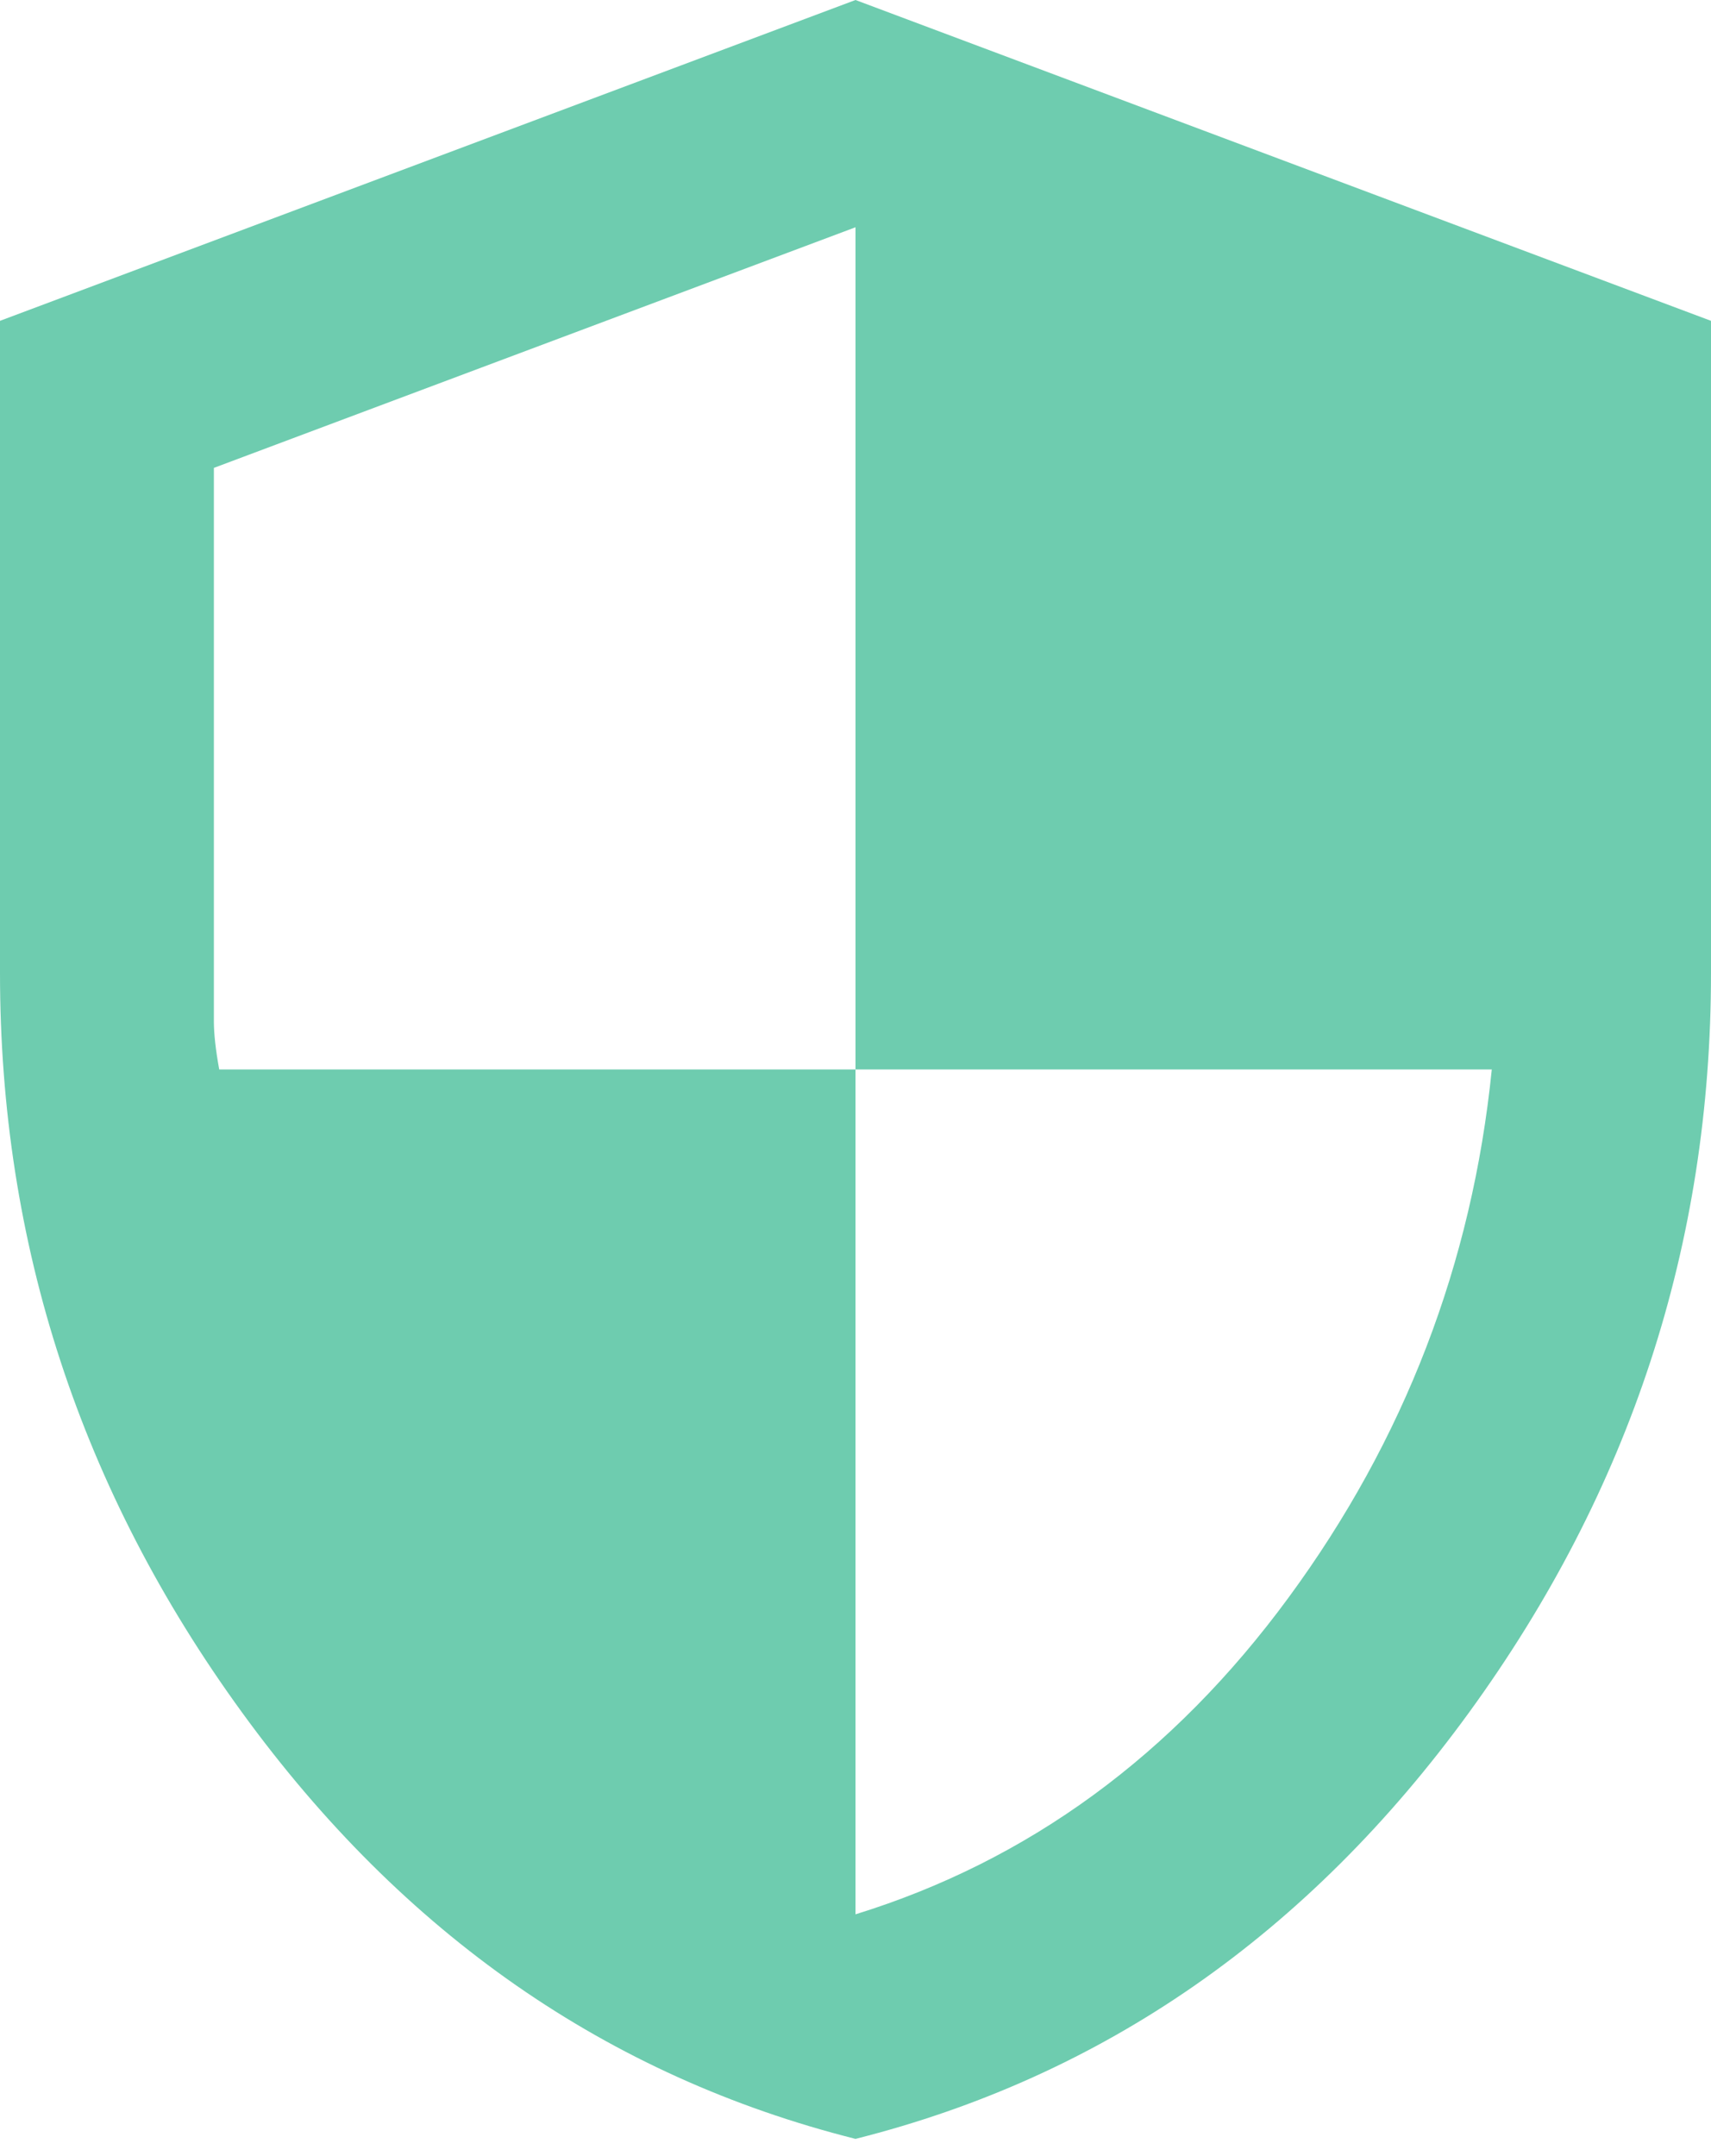 <svg width="50" height="63" viewBox="0 0 50 63" fill="none" xmlns="http://www.w3.org/2000/svg">
<path d="M25 62.5C17.76 60.677 11.784 56.523 7.072 50.038C2.357 43.554 0 36.354 0 28.438V9.375L25 0L50 9.375V28.438C50 36.354 47.644 43.554 42.931 50.038C38.217 56.523 32.24 60.677 25 62.5ZM25 55.938C30.052 54.375 34.271 51.29 37.656 46.681C41.042 42.071 43.021 36.927 43.594 31.25H25V6.641L6.25 13.672V29.844C6.25 30.208 6.302 30.677 6.406 31.25H25V55.938Z" fill="#6ECCAF"/>
</svg>
